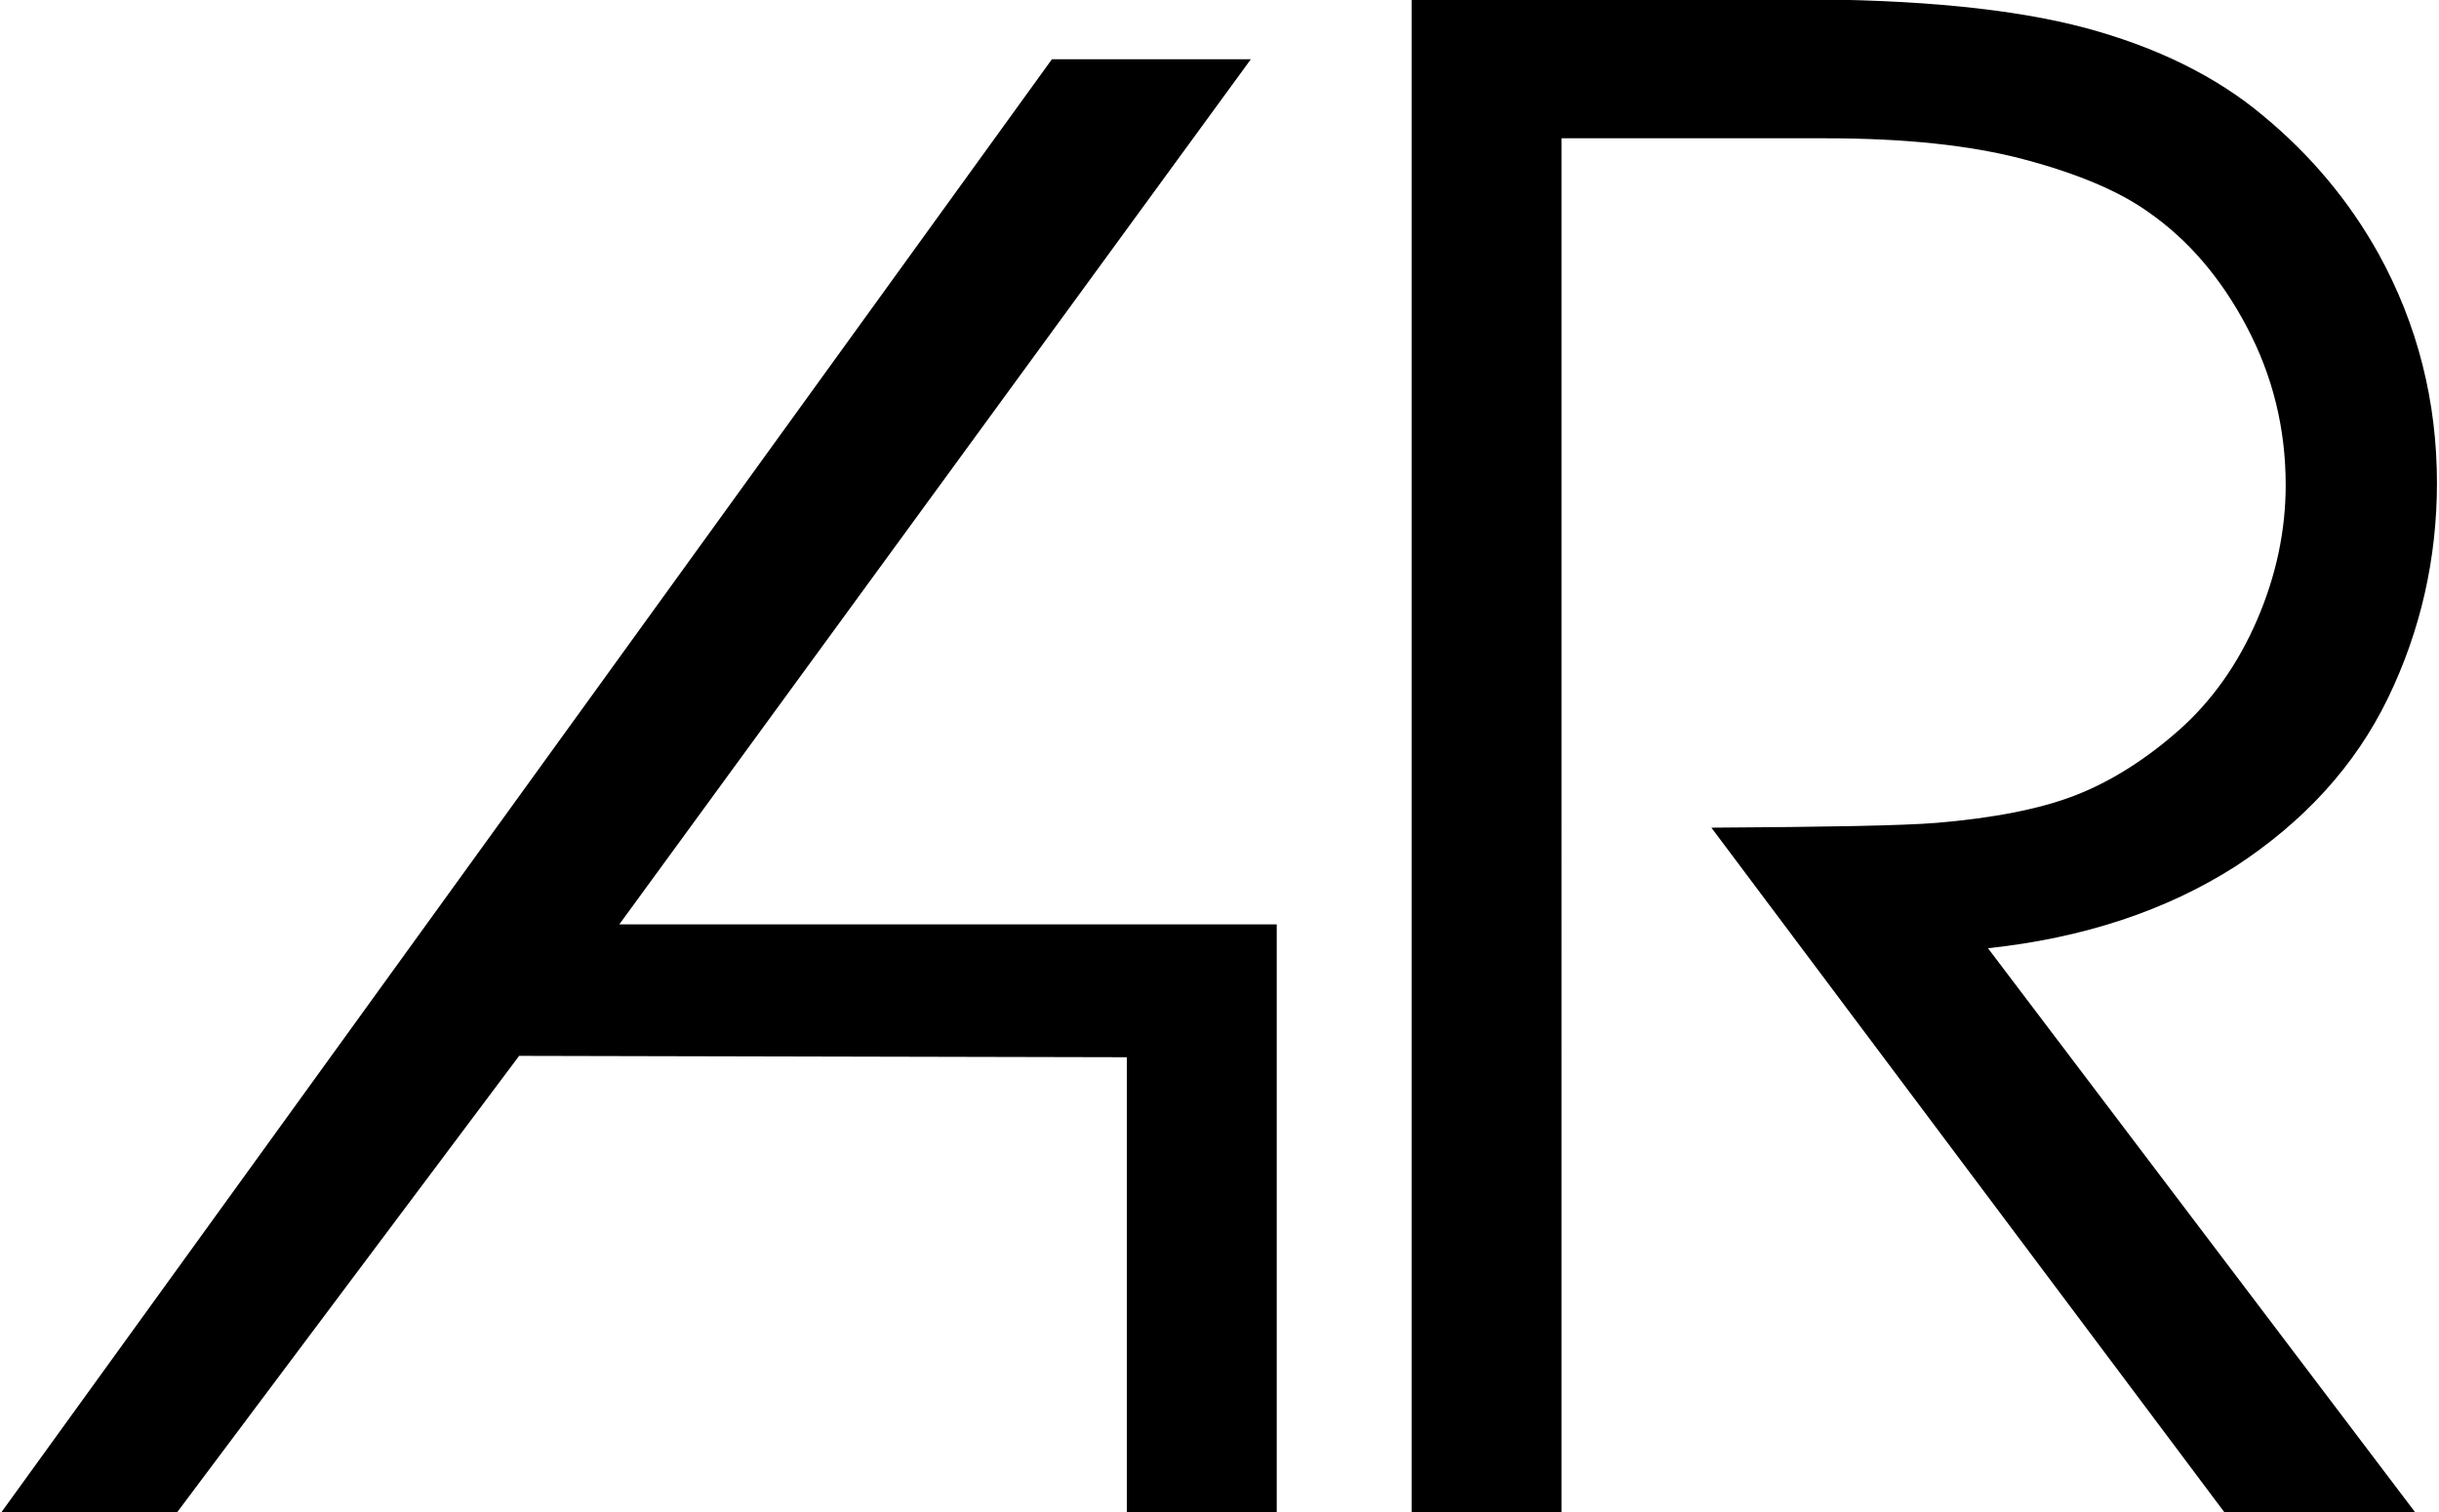 <?xml version="1.0" encoding="utf-8"?>
<!-- Generator: Adobe Illustrator 22.0.0, SVG Export Plug-In . SVG Version: 6.00 Build 0) -->
<svg version="1.1" id="ar" xmlns="http://www.w3.org/2000/svg" xmlns:xlink="http://www.w3.org/1999/xlink" x="0px" y="0px" viewBox="0 0 358 222" style="enable-background:new 0 0 358 222;" xml:space="preserve">
	<style>
		path { fill: black; }
		@media (prefers-color-scheme: dark) {
			path { fill: white; }
		}
	</style>
	<path
		id="r"
		d="M207.2,222V-0.1h56.4c17.9,0,32,1.4,42.5,4.2c10.4,2.8,19.2,7.1,26.1,12.9c7,5.8,12.6,12.5,16.9,20.2
		c5.8,10.5,8.6,21.8,8.6,33.7c0,11.1-2.4,21.7-7.2,31.6c-4.8,9.9-12.3,18.1-22.4,24.7c-10.2,6.5-22.3,10.5-36.3,12l62.7,82.8h-28
		l-75.3-100.5c17-0.1,28-0.3,33-0.7c8.3-0.7,15.1-2,20.3-4c5.2-2,10.3-5.2,15.2-9.5c4.9-4.3,8.8-9.8,11.6-16.3
		c2.8-6.5,4.2-13.1,4.2-19.8c0-8.3-1.9-16-5.7-23.2s-8.6-12.8-14.5-16.9c-4.2-3-10.3-5.6-18.2-7.7c-7.9-2.1-17.6-3.1-29.2-3.1h-38.7
		V222H207.2z"
	/>
	<path
		id="a"
		d="M26,222H0.2L154.4,8.7h29.2l-92.7,127h96.5V222h-22v-66.8L76.2,155L26,222z"
	/>
</svg>
